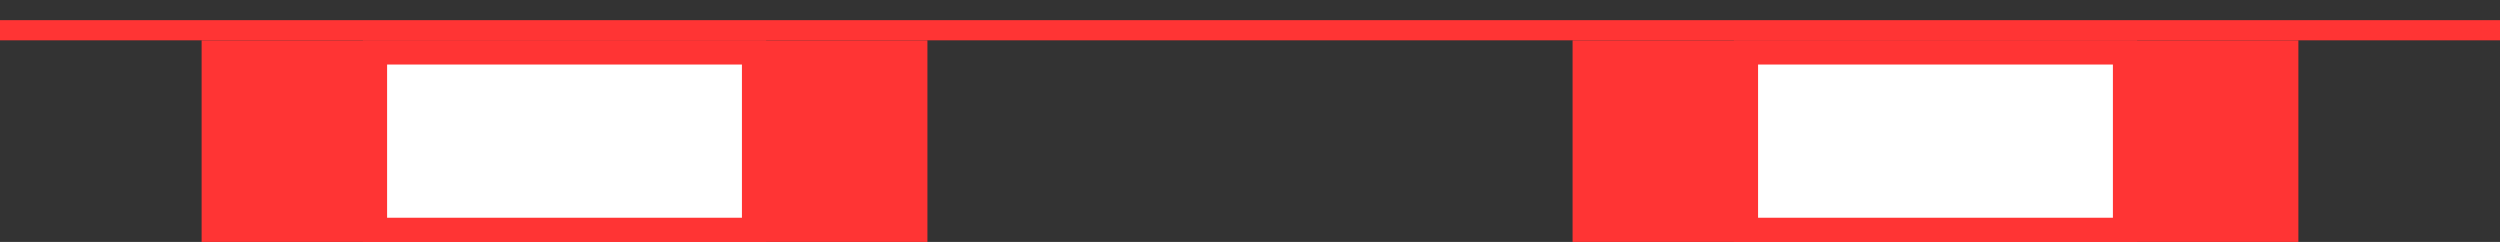 <svg width="62" height="6" viewBox="0 0 62 6" fill="none" xmlns="http://www.w3.org/2000/svg">
<rect x="0" y="0" width="62" height="6" fill="#333333" stroke="none"/>
<line y1="0.75" x2="62" y2="0.75" stroke="#FF3434" stroke-width="0.5"/>
<rect x="5" y="1" width="18" height="5" fill="#FF3434"/>
<rect x="39" y="1" width="18" height="5" fill="#FF3434"/>
<rect x="9.3" y="1.3" width="9.4" height="4.4" fill="white" stroke="#FF3434" stroke-width="0.6"/>
<rect x="43.3" y="1.3" width="9.4" height="4.4" fill="white" stroke="#FF3434" stroke-width="0.6"/>
</svg>
